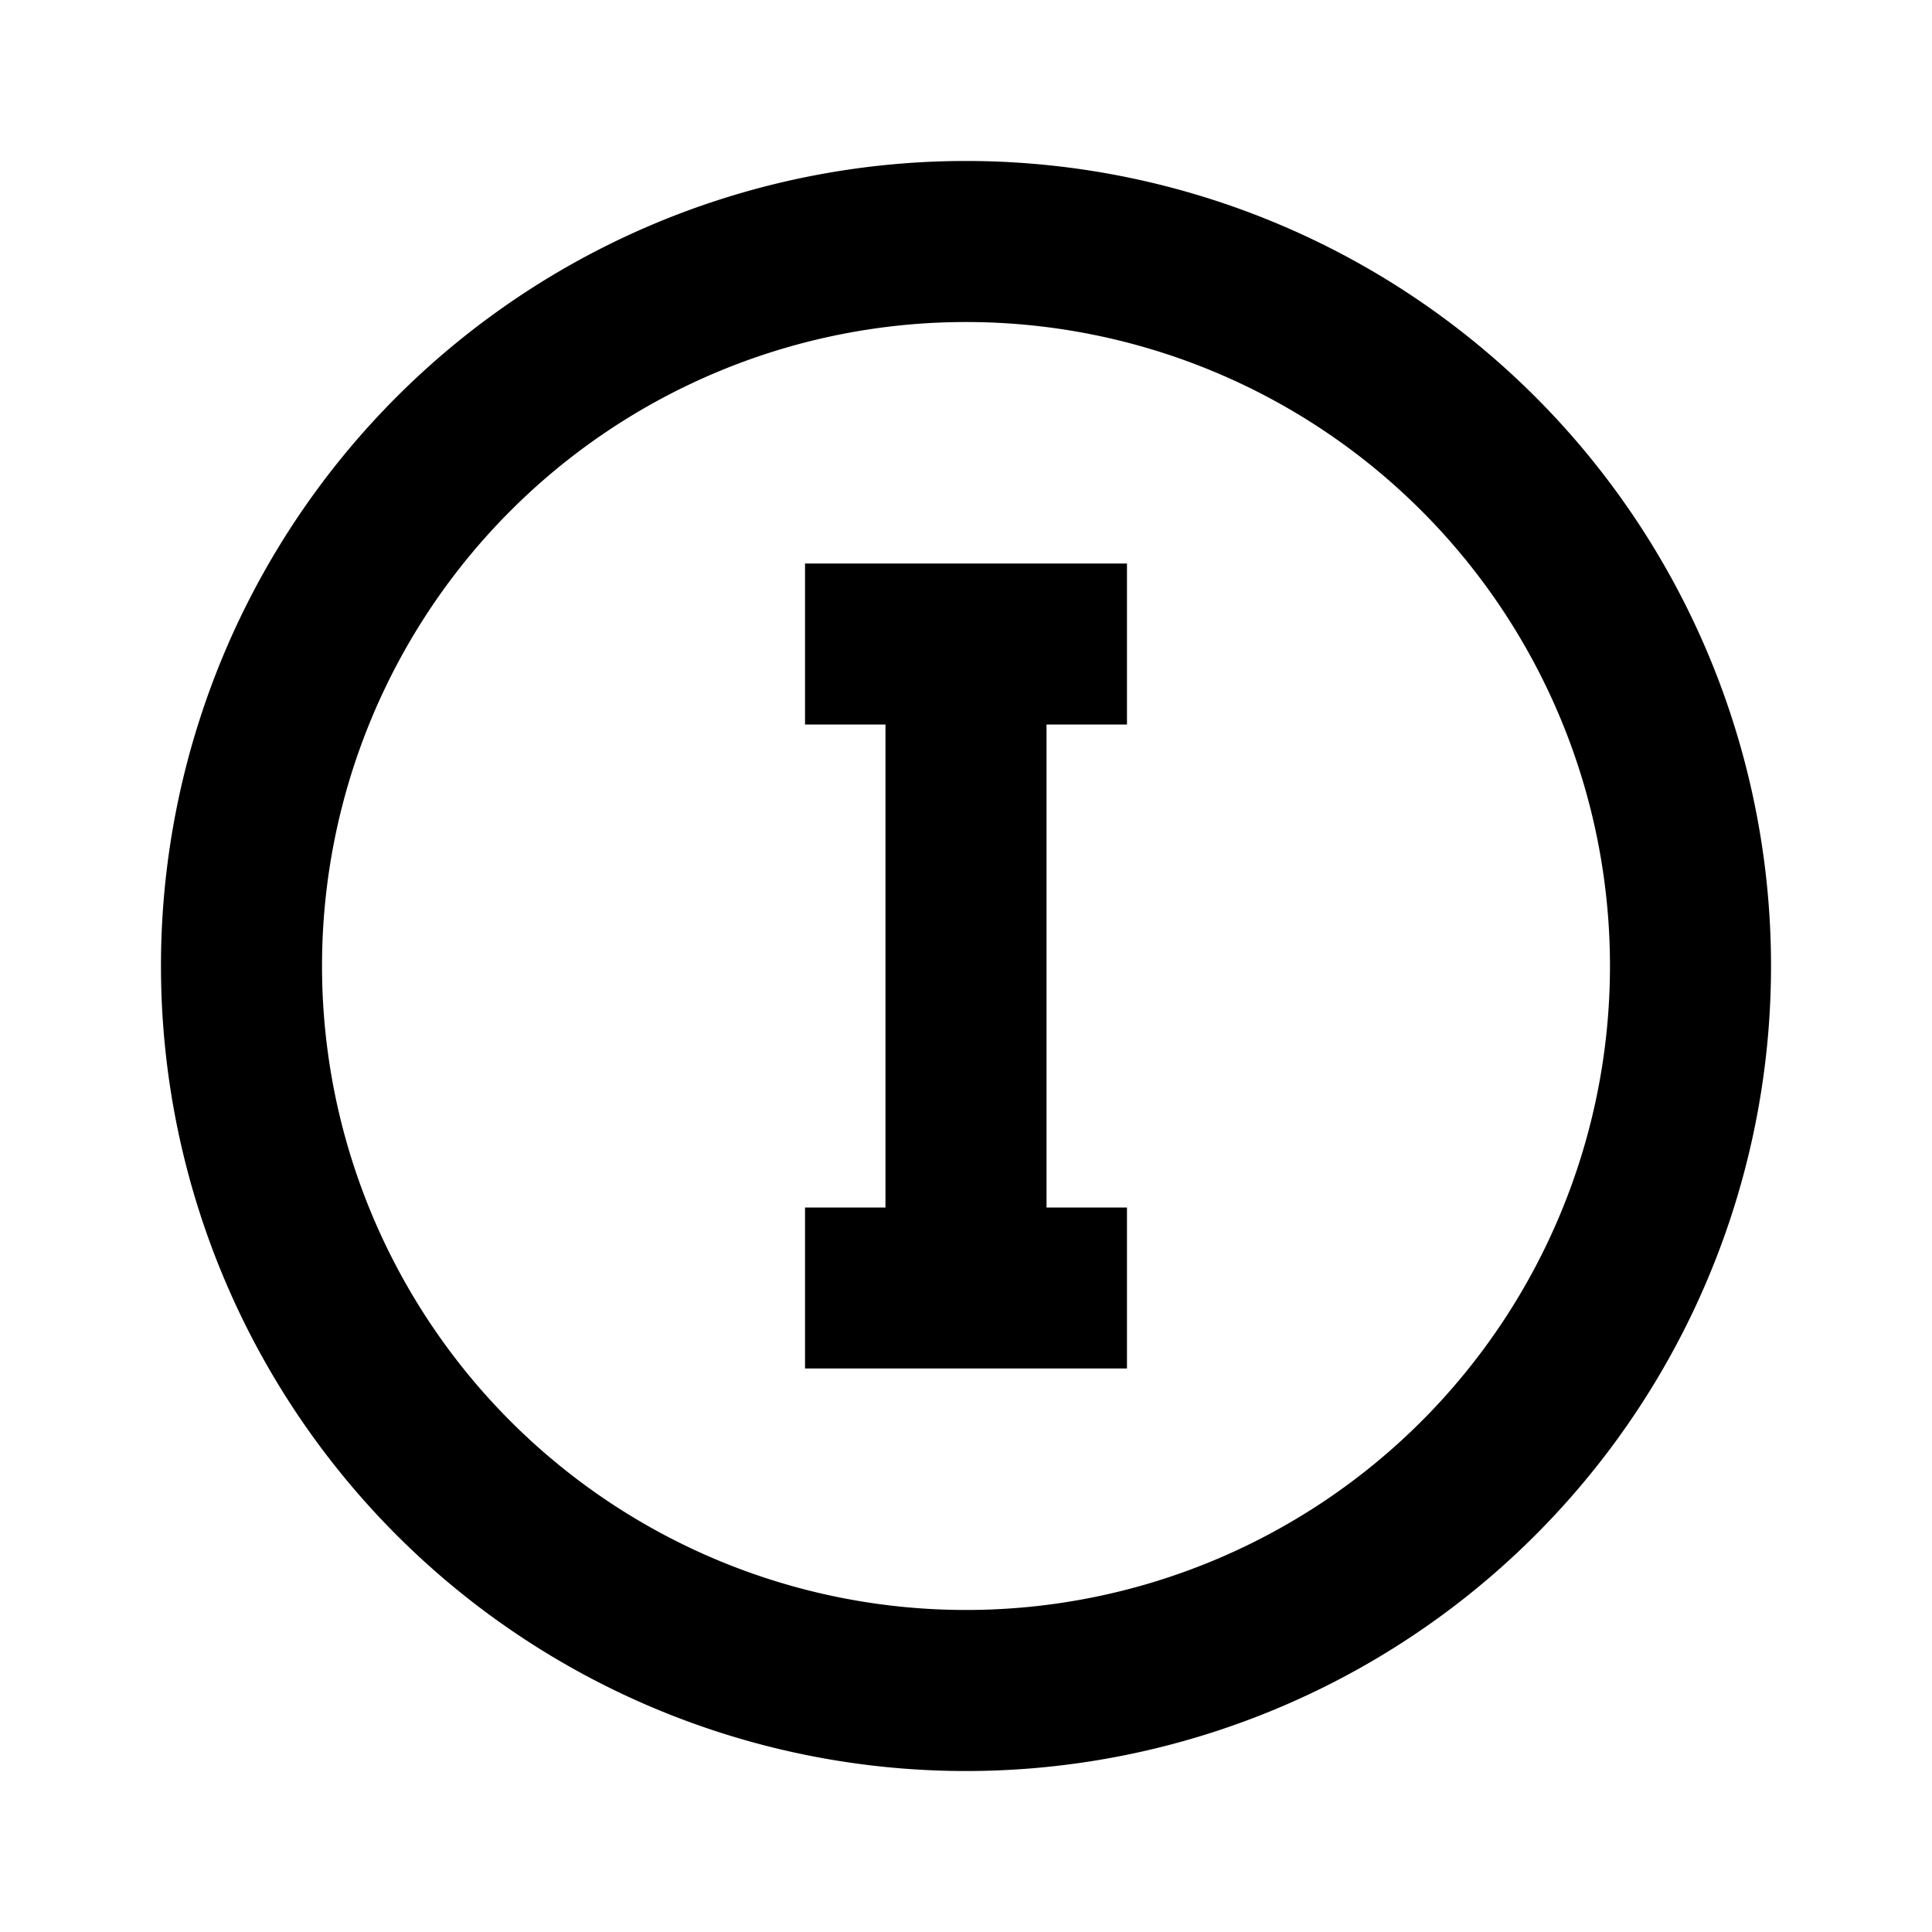 <svg xmlns="http://www.w3.org/2000/svg" width="25" height="25" fill="none" viewBox="0 0 25 25">
  <path fill="#000" d="M14.583 7.292v2.083h-1.041v6.25h1.041v2.083h-4.166v-2.083h1.041v-6.25h-1.041V7.292h4.166ZM12.5 2.083a10.417 10.417 0 1 1 0 20.834 10.417 10.417 0 0 1 0-20.834Zm0 2.084a8.333 8.333 0 1 0 0 16.666 8.333 8.333 0 0 0 0-16.666Z"/>
</svg>
